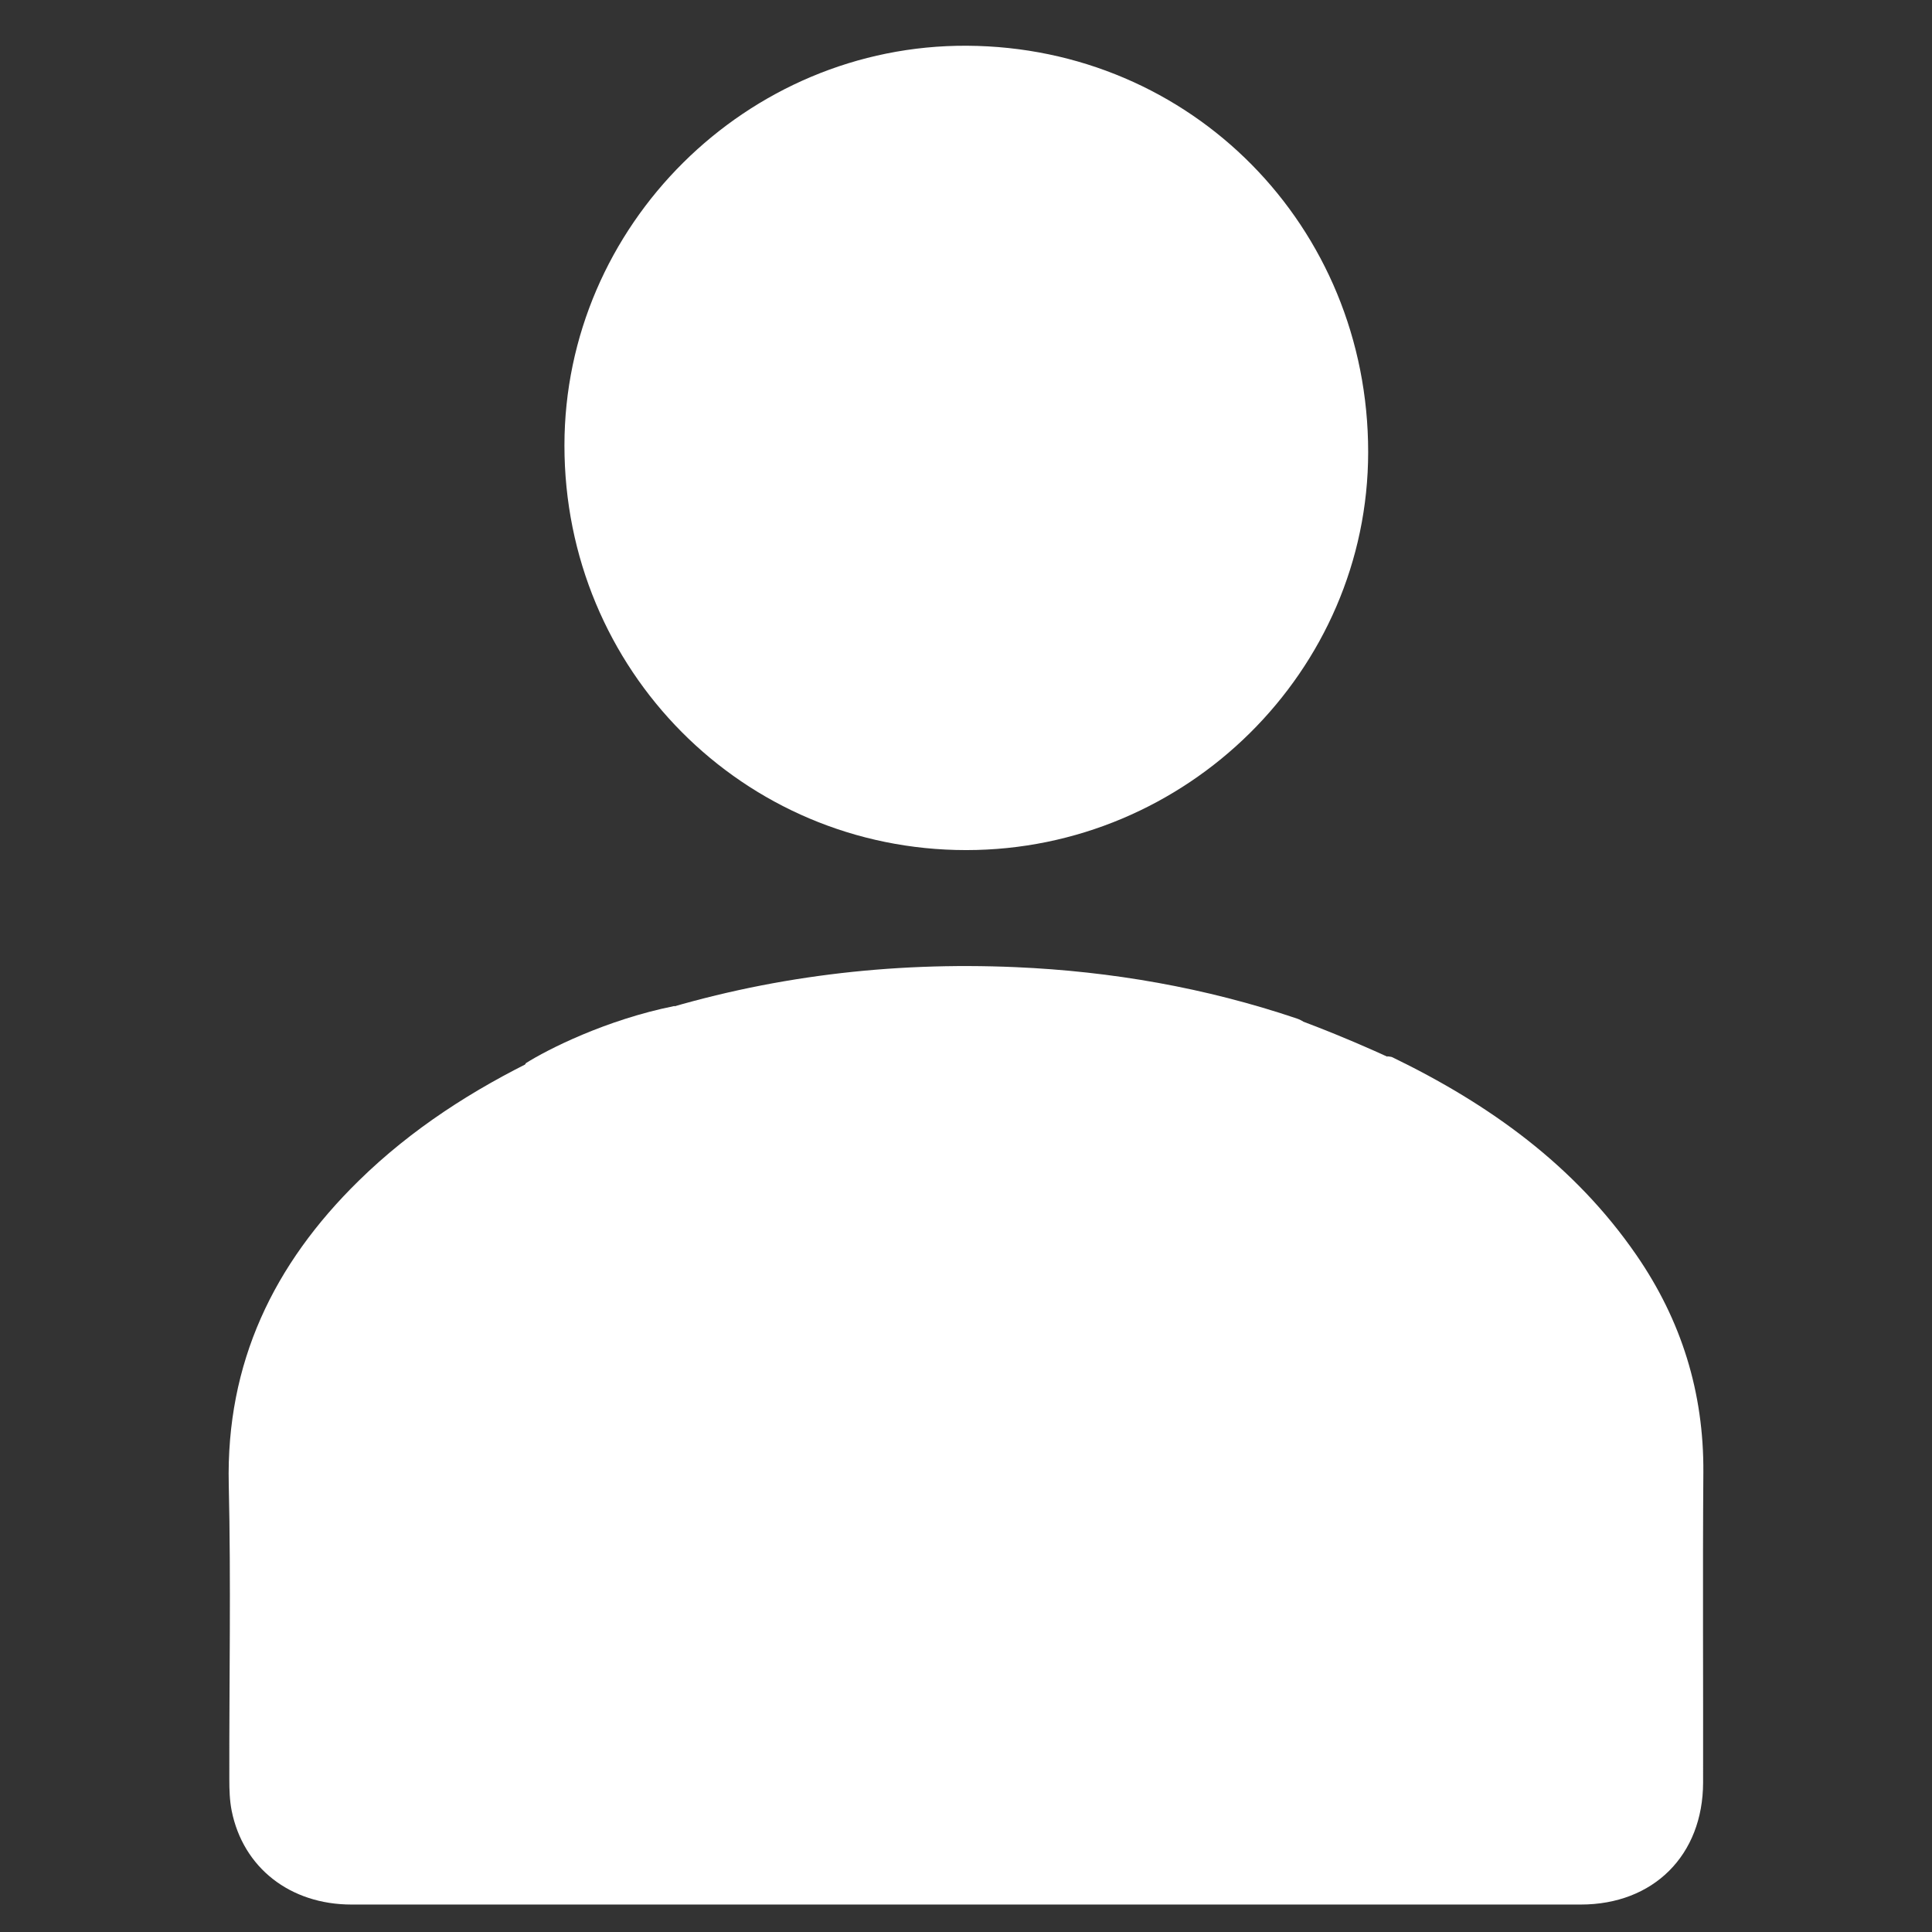 <svg width="169" height="169" viewBox="0 0 169 169" fill="none" xmlns="http://www.w3.org/2000/svg">
<rect x="0" y="0" width="169" height="169" fill="#333333" stroke="none"/>
<path d="M47.904 92.176C47.451 94.884 46.921 97.437 46.611 100.017C45.777 107.007 45.688 113.986 47.341 120.894C47.495 121.551 47.28 121.861 46.827 122.247C42.489 125.933 41.03 131.669 43.069 136.863C45.097 142.024 50.159 145.279 55.773 145.047C62.371 144.771 67.825 139.212 68.018 132.57C68.212 125.845 63.216 120.004 56.641 119.319C55.607 119.208 54.552 119.302 53.353 119.302C53.115 117.866 52.806 116.479 52.662 115.069C51.828 106.637 52.541 98.359 55.143 90.27C55.414 89.424 55.856 88.982 56.707 88.717C67.167 85.412 77.887 84.125 88.829 84.6C97.239 84.965 105.456 86.401 113.44 89.093C114.098 89.314 114.38 89.651 114.546 90.319C115.993 96.171 115.822 102.056 114.966 107.958C114.772 109.278 114.601 110.599 114.413 111.969C113.142 111.909 111.949 111.793 110.76 111.804C104.428 111.859 99.676 114.893 95.951 119.777C92.779 123.949 90.879 128.724 89.519 133.736C89.342 134.382 89.083 134.819 88.447 135.161C85.021 137.029 84.01 141.251 86.171 144.434C88.304 147.578 92.603 148.202 95.564 145.804C98.526 143.406 98.736 139.079 96.051 136.244C95.808 135.985 95.559 135.498 95.636 135.211C96.891 130.636 98.626 126.281 101.737 122.596C105.312 118.363 109.821 117.213 115.071 118.634C121.033 120.247 124.238 124.353 124.785 131.067C125.089 134.78 124.691 138.444 123.823 142.052C123.741 142.4 123.271 142.781 122.895 142.914C120.116 143.92 118.403 146.406 118.508 149.396C118.607 152.114 120.596 154.557 123.299 155.281C126.012 156.005 128.94 154.883 130.416 152.435C131.803 150.131 131.781 147.755 130.294 145.506C129.841 144.815 129.775 144.246 129.952 143.483C131.184 138.096 131.681 132.664 130.532 127.204C129.327 121.49 126.354 117.003 121.055 114.268C120.508 113.986 120.491 113.682 120.547 113.135C121.033 108.295 121.558 103.46 121.889 98.608C122.005 96.884 121.619 95.127 121.458 93.386C121.431 93.077 121.392 92.767 121.353 92.397C121.569 92.436 121.696 92.43 121.801 92.485C130.261 96.586 137.726 101.929 143.136 109.776C147.082 115.495 149.049 121.816 148.999 128.801C148.933 137.841 148.994 146.882 148.977 155.922C148.966 162.282 144.639 166.598 138.279 166.598C102.439 166.603 66.593 166.603 30.752 166.598C25.381 166.598 21.264 163.382 20.264 158.386C20.087 157.491 20.06 156.552 20.06 155.634C20.043 147.042 20.209 138.444 20.01 129.851C19.767 119.208 23.944 110.577 31.371 103.294C36.007 98.746 41.406 95.287 47.236 92.474C47.435 92.364 47.639 92.287 47.904 92.176Z" fill="white"/>
<path d="M84.518 74.361C65.012 74.361 49.369 58.607 49.374 38.962C49.38 19.733 65.327 3.896 84.59 4.001C104.212 4.111 119.69 19.793 119.679 39.559C119.668 58.667 103.815 74.361 84.518 74.361Z" fill="white"/>
<path d="M59 88C53 89.2 47.833 91.833 46 93C43 98.833 36.8 110.7 36 111.5C35.2 112.3 31 129.167 29 137.5C32.5 141.833 39.6 150.7 40 151.5C40.4 152.3 56.167 151.833 64 151.5L75 132L59 88Z" fill="white"/>
<path d="M125.5 94.5C121.1 92.1 115.333 89.833 113 89L98.5 98L80.5 137.5C83 142.5 88.1 152.6 88.5 153C89 153.5 111.5 157 112.5 157C113.3 157 128.167 158 135.5 158.5L138 132L125.5 94.5Z" fill="white"/>
</svg>
